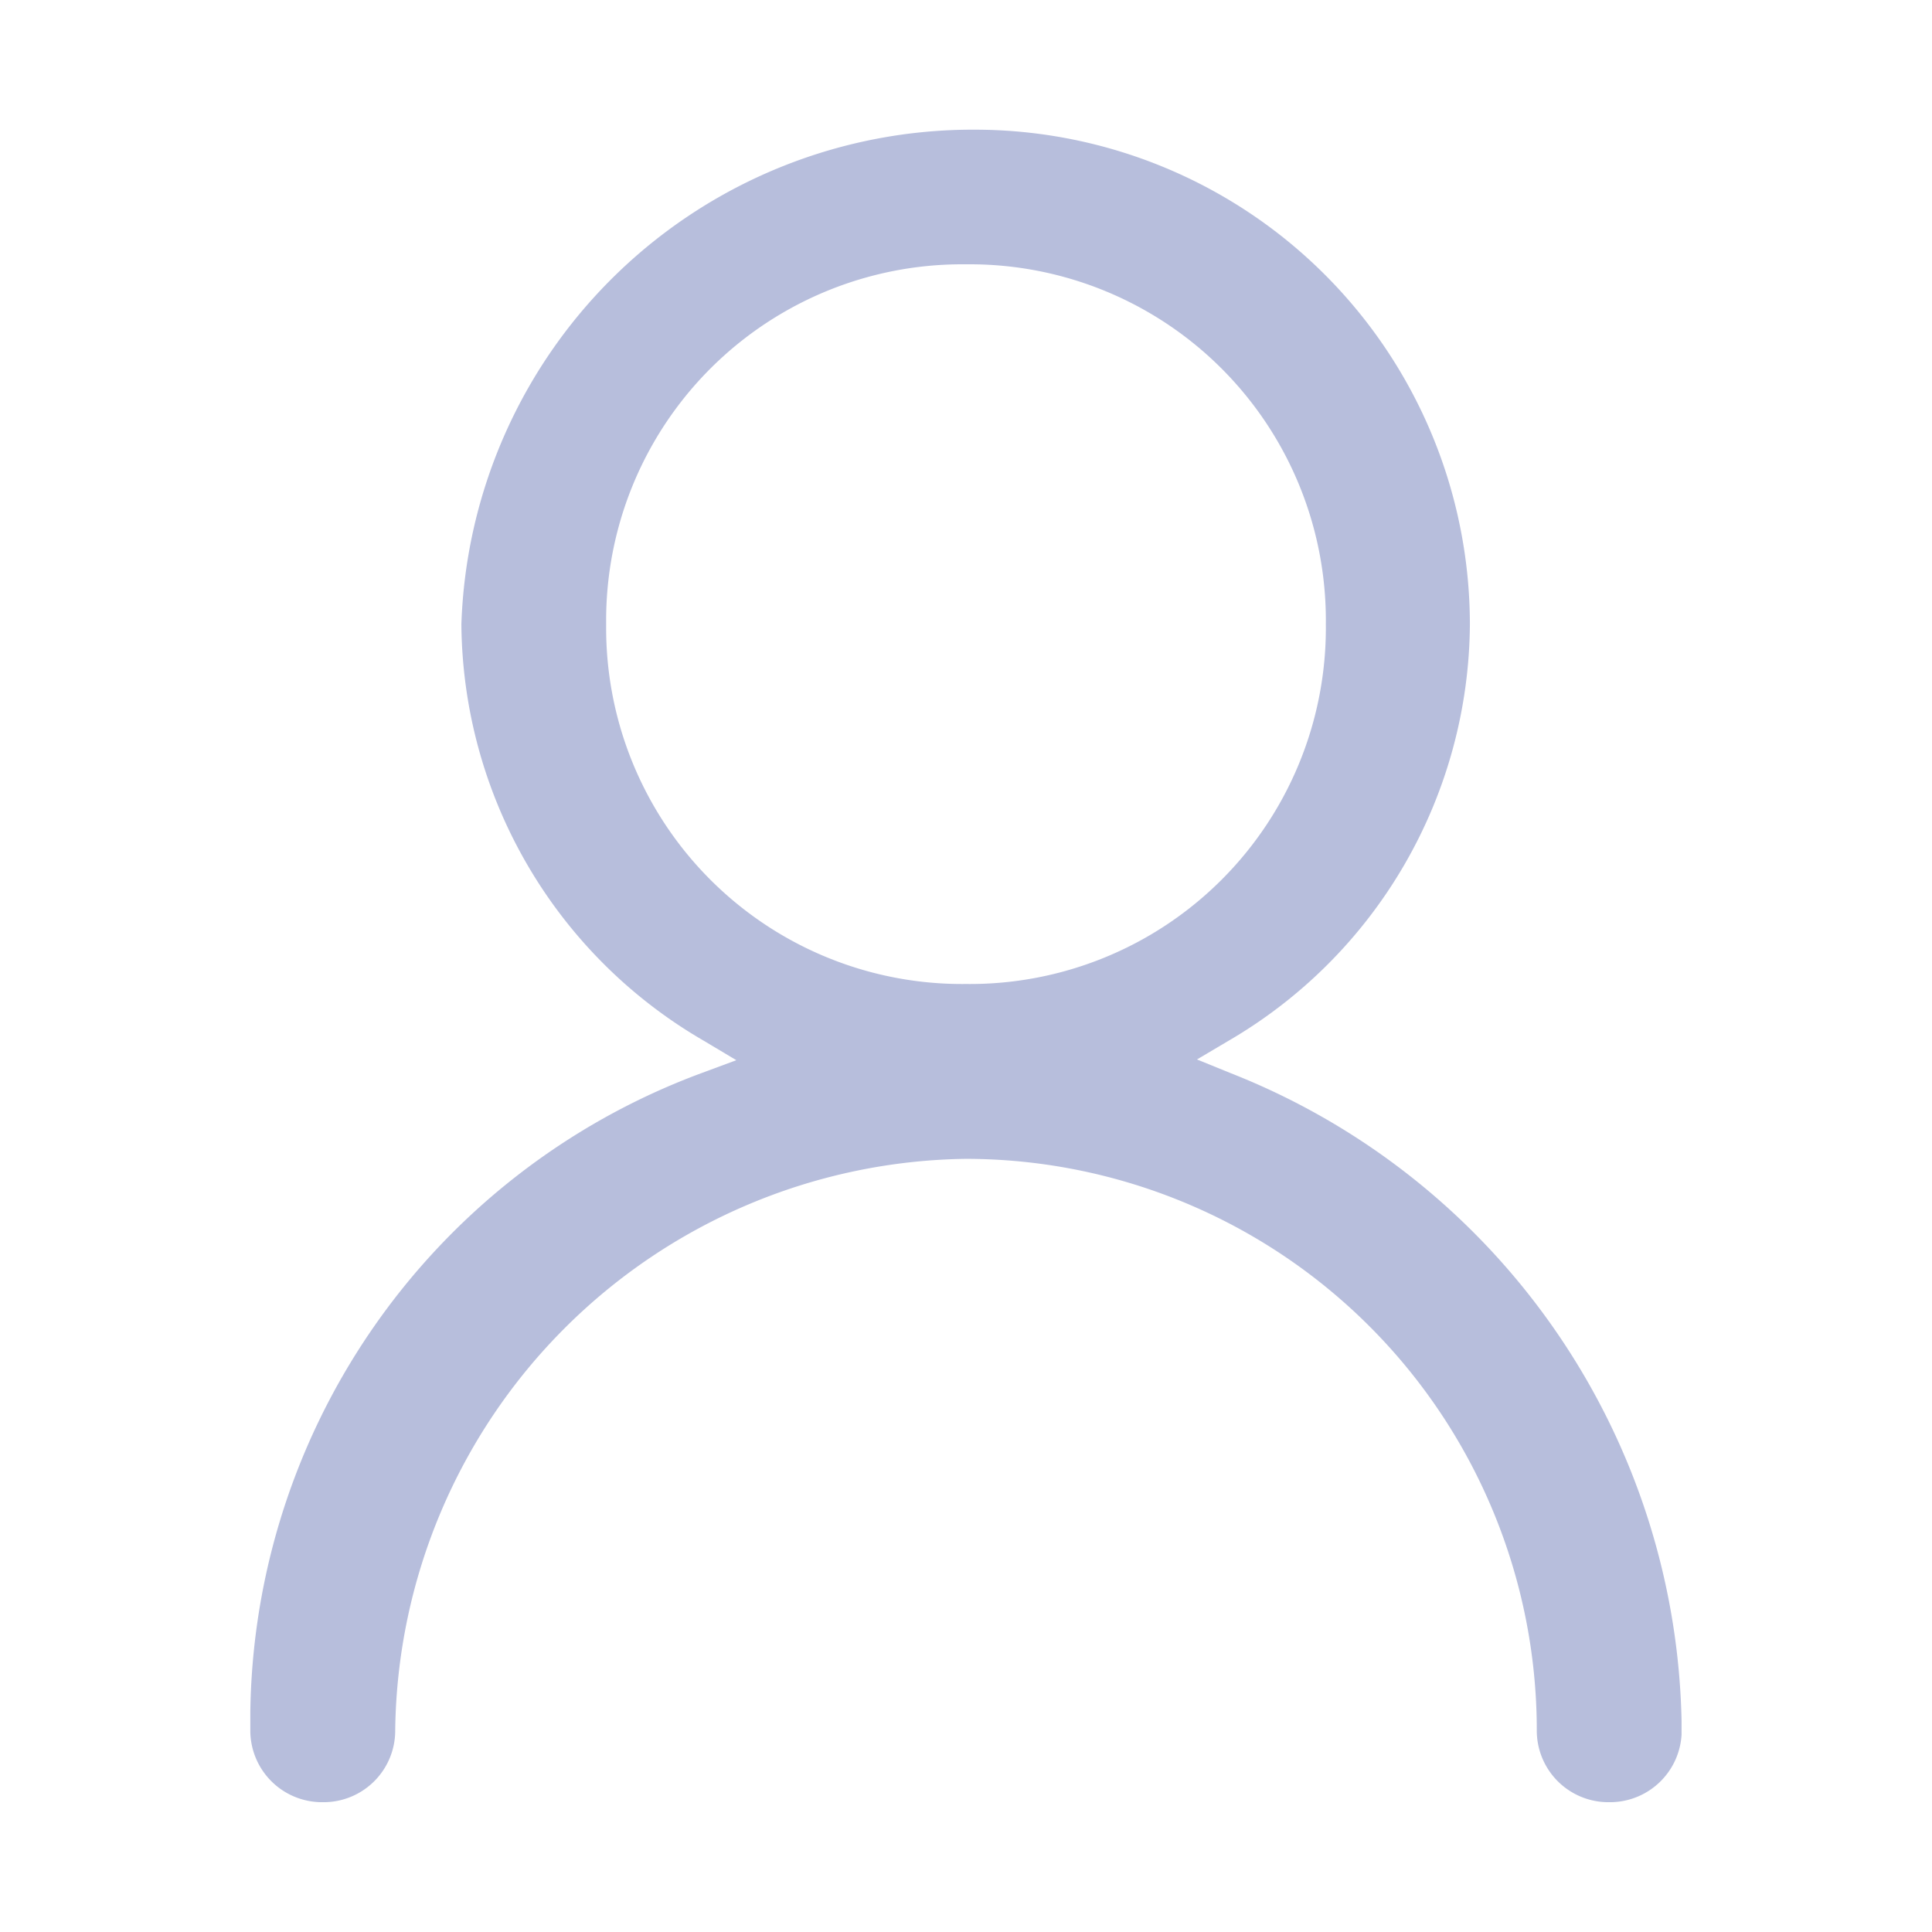 <svg xmlns="http://www.w3.org/2000/svg" xmlns:xlink="http://www.w3.org/1999/xlink" width="16" height="16" viewBox="0 0 16 16"><defs><style>.a{fill:#b7bedc;}.b{fill:#e47d78;opacity:0;}.c{clip-path:url(#a);}</style><clipPath id="a"><rect class="a" width="11.853" height="13.851" transform="translate(0 0)"/></clipPath></defs><g transform="translate(-1199 -432)"><rect class="b" width="16" height="16" transform="translate(1199 432)"/><g transform="translate(1201.073 433.074)"><g class="c"><path class="a" d="M11.254,13.851a.593.593,0,0,1-.6-.6A4.733,4.733,0,0,0,5.927,8.523,4.791,4.791,0,0,0,1.2,13.251a.593.593,0,0,1-.6.6.594.594,0,0,1-.6-.6A5.722,5.722,0,0,1,3.731,7.815l.294-.109-.268-.16A4.022,4.022,0,0,1,1.748,4.095,4.237,4.237,0,0,1,6.01,0,4.1,4.1,0,0,1,10.1,4.095,4.021,4.021,0,0,1,8.1,7.546L7.84,7.7l.278.113a5.892,5.892,0,0,1,3.736,5.438.594.594,0,0,1-.6.6M5.927,1.115a2.948,2.948,0,0,0-2.98,2.98,2.948,2.948,0,0,0,2.98,2.98,2.948,2.948,0,0,0,2.98-2.98,2.948,2.948,0,0,0-2.98-2.98"/></g></g></g></svg>